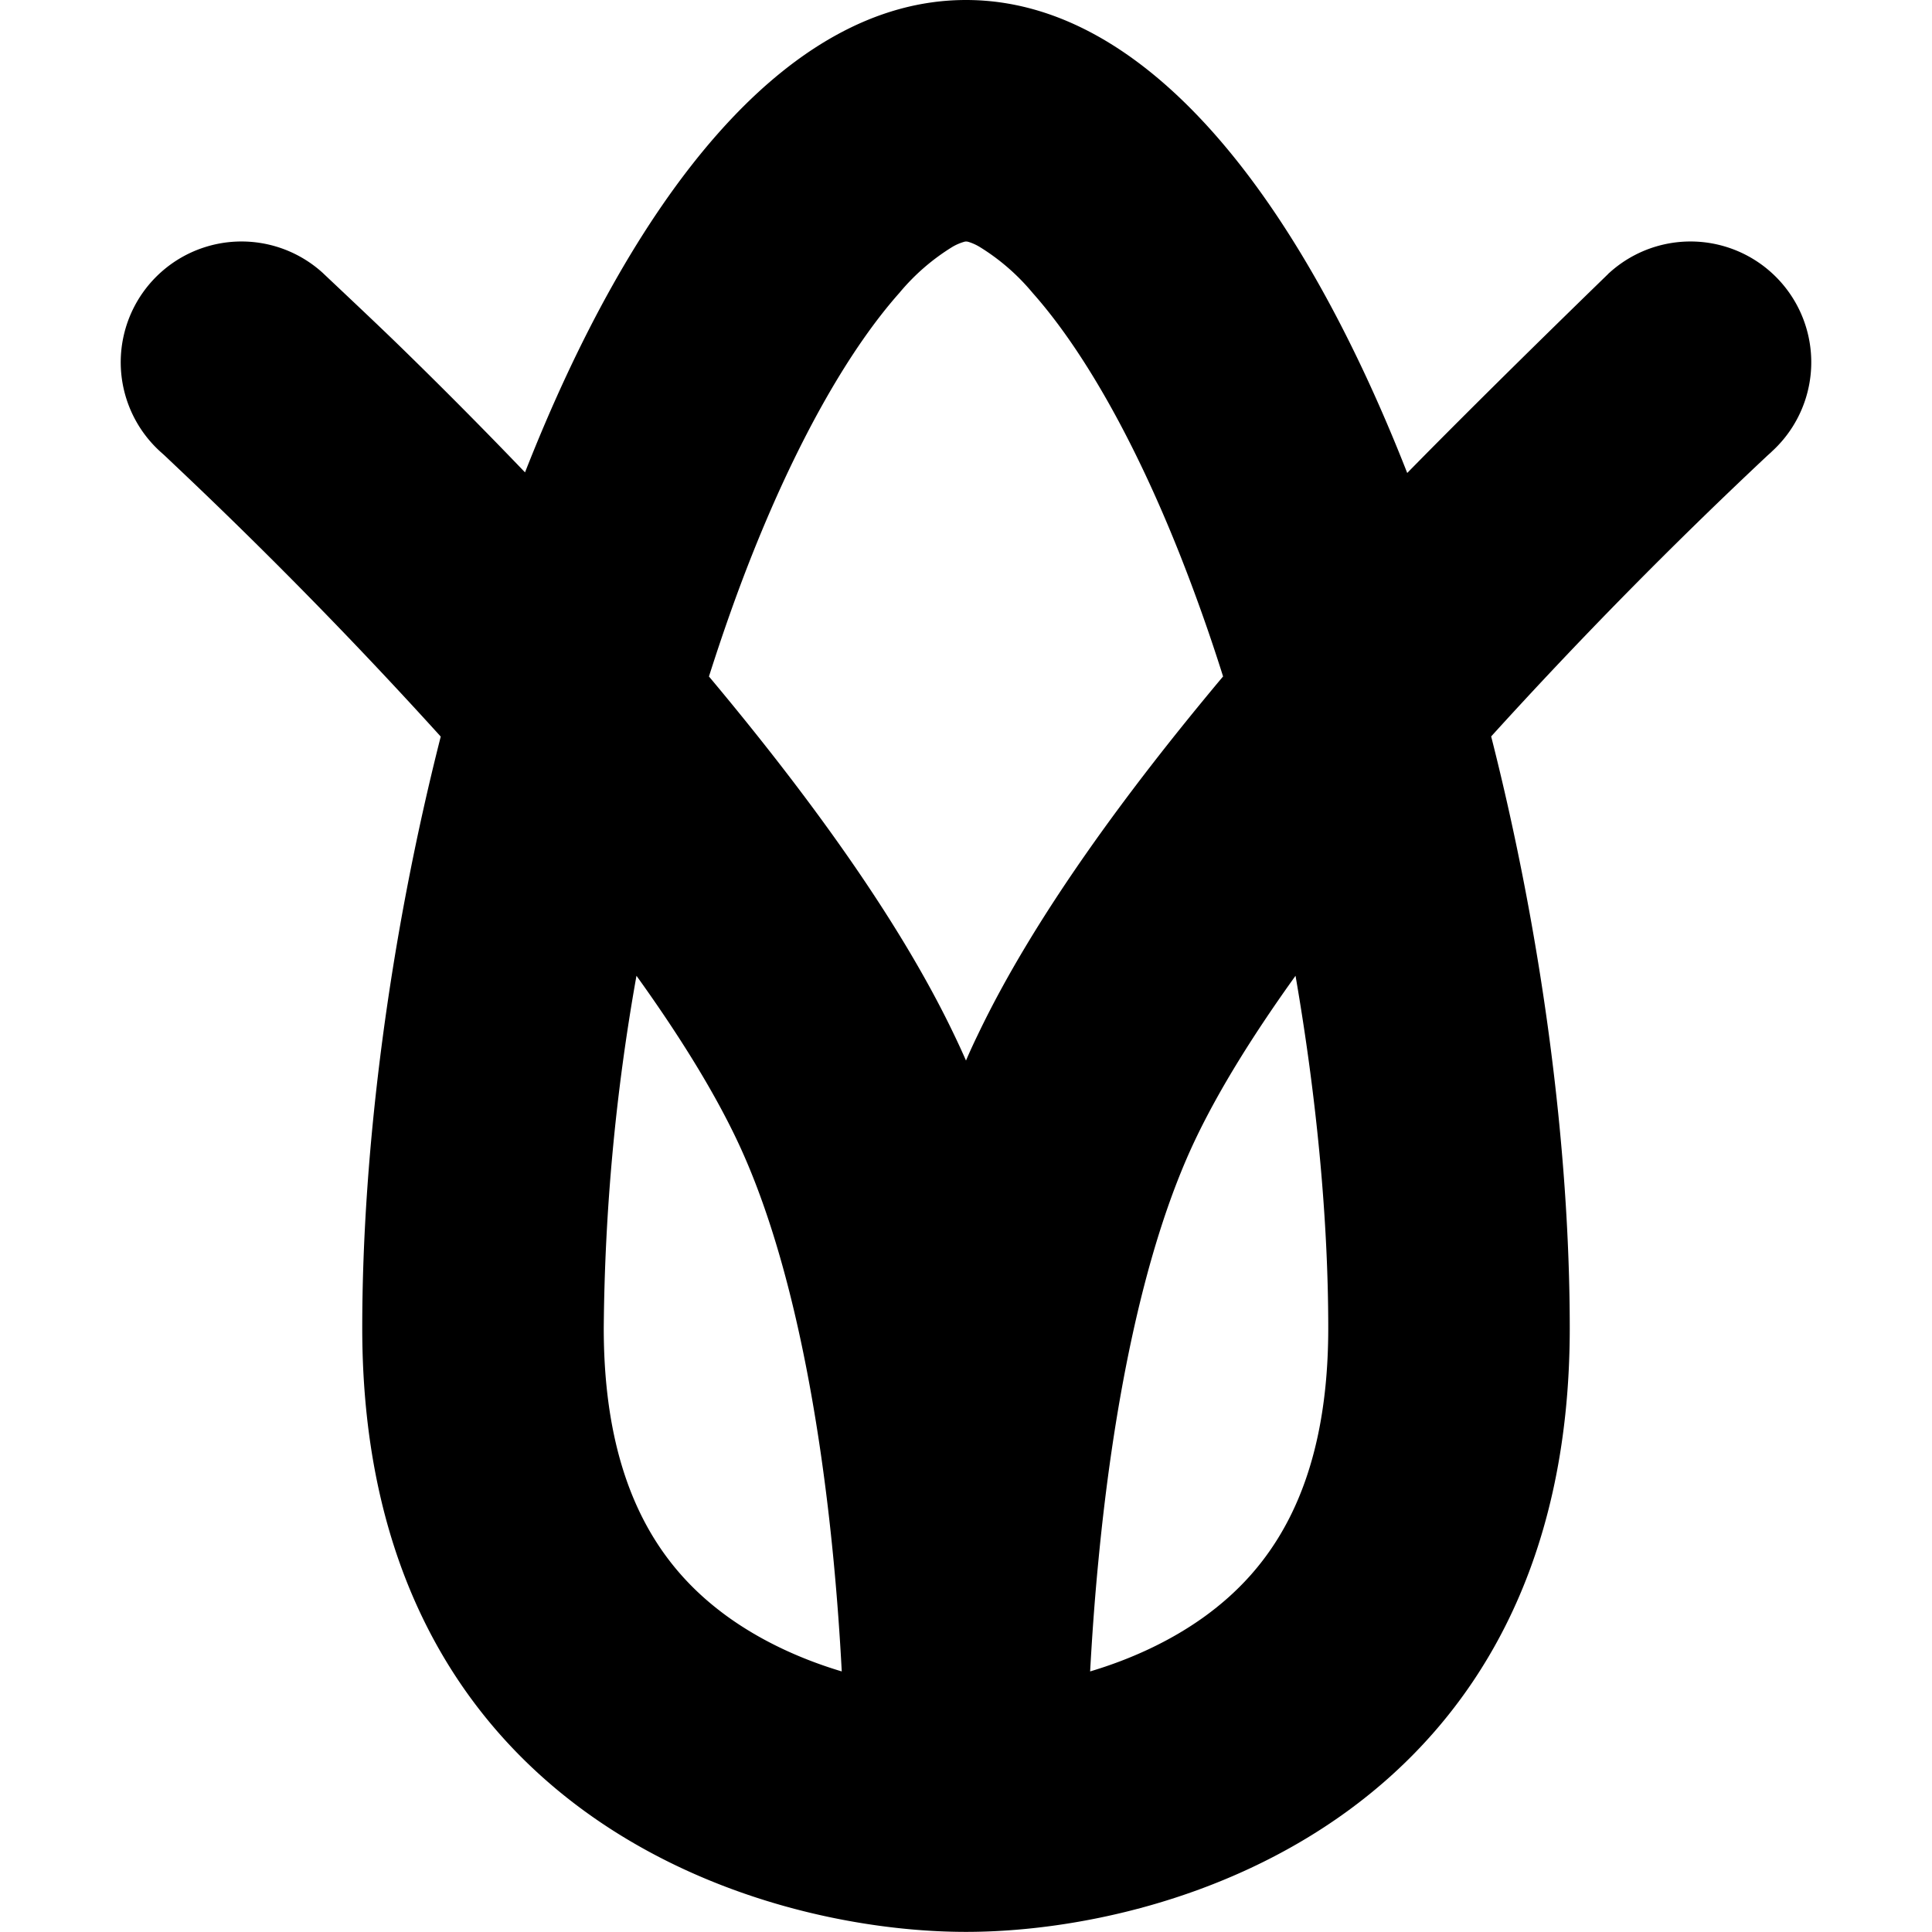 <svg width="16" height="16" viewBox="0 0 16 16" xmlns="http://www.w3.org/2000/svg"><path fill-rule="evenodd" clip-rule="evenodd" d="M12.349 6.099a40.404 40.404 0 0 1 2.288-2.326l.03-.027.006-.006.002-.002a1 1 0 1 0-1.35-1.476l-.004.003-.003.004c-.303.294-1.074 1.046-1.664 1.648C10.778 1.682 9.517 0 8 0 6.484 0 5.224 1.68 4.348 3.912a43.065 43.065 0 0 0-1.04-1.048c-.192-.187-.52-.495-.63-.599l-.003-.003a1 1 0 1 0-1.35 1.476l.002.002.007.006.03.027.116.11A40.432 40.432 0 0 1 3.65 6.1C3.23 7.753 3 9.499 3 10.999c0 4 3.243 5 5 5 1.757 0 5-1 5-5 0-1.5-.23-3.246-.651-4.901ZM11 10.999c0 1.37-.512 2.015-1.018 2.384-.289.21-.622.36-.954.459.015-.273.036-.582.068-.911.114-1.197.352-2.55.806-3.5.2-.419.488-.878.827-1.35.176 1.016.271 2.023.271 2.918ZM5.271 8.081A17.377 17.377 0 0 0 5 10.999c0 1.37.512 2.015 1.018 2.384.289.21.622.36.953.459a21.563 21.563 0 0 0-.067-.911c-.114-1.197-.352-2.55-.806-3.5-.2-.419-.488-.878-.827-1.35Zm.6-2.479C6.665 6.55 7.439 7.6 7.902 8.57A6.7 6.7 0 0 1 8 8.783c.031-.073.064-.144.098-.214.463-.97 1.237-2.02 2.031-2.967a15.01 15.01 0 0 0-.362-1.02c-.39-.98-.817-1.708-1.215-2.156a1.787 1.787 0 0 0-.442-.383.422.422 0 0 0-.09-.04A.075.075 0 0 0 8 2c-.002 0-.008 0-.02.004a.422.422 0 0 0-.09.039 1.787 1.787 0 0 0-.442.383c-.398.448-.824 1.176-1.215 2.157-.13.326-.25.668-.362 1.02Z"/></svg>